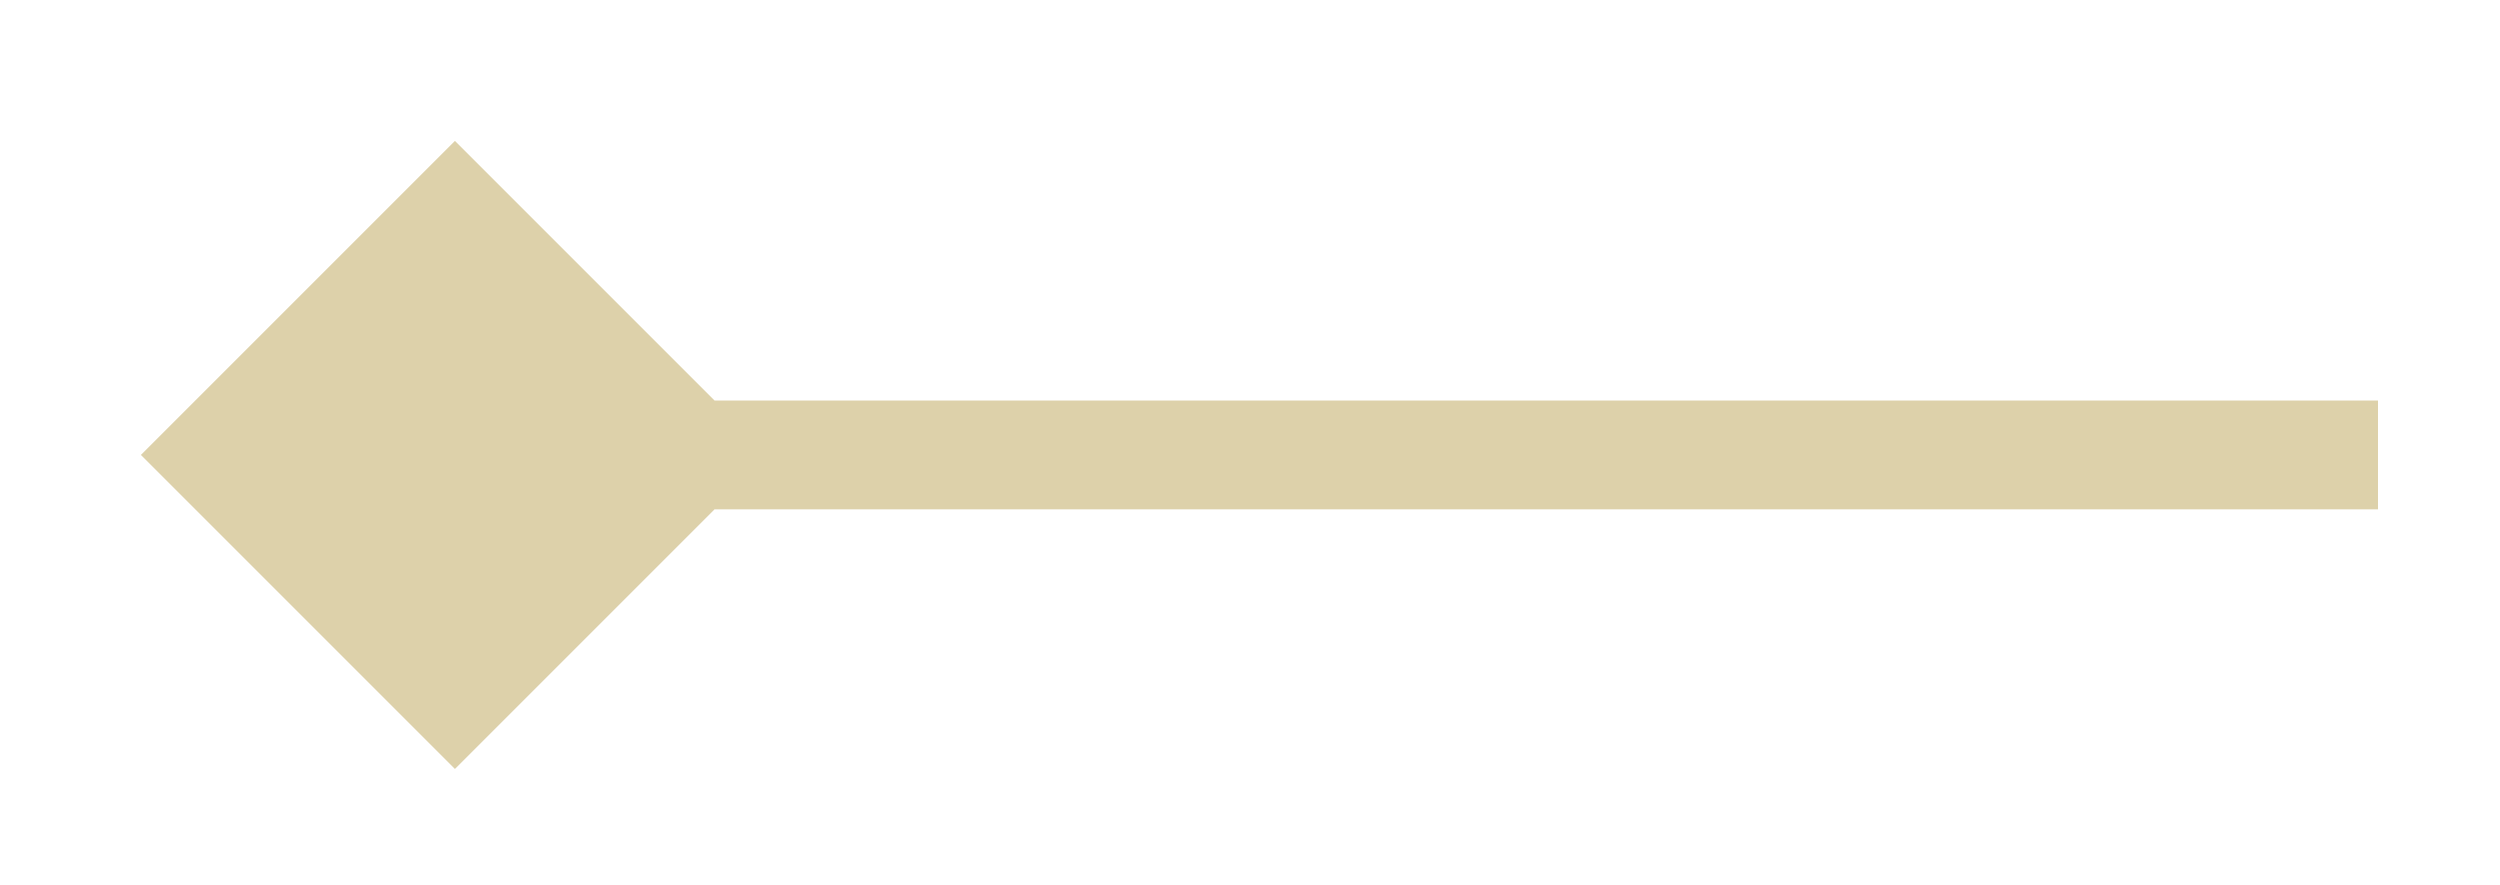 <svg width="65" height="23" viewBox="0 0 65 23" fill="none" xmlns="http://www.w3.org/2000/svg">
<g filter="url(#filter0_d_235_180)">
<path d="M0.835 9L9 17.165L17.165 9L9 0.835L0.835 9ZM9 10.414H59V7.586H9V10.414Z" fill="#CFBE86" fill-opacity="0.7"/>
</g>
<defs>
<filter id="filter0_d_235_180" x="0.835" y="0.835" width="63.822" height="21.987" filterUnits="userSpaceOnUse" color-interpolation-filters="sRGB">
<feFlood flood-opacity="0" result="BackgroundImageFix"/>
<feColorMatrix in="SourceAlpha" type="matrix" values="0 0 0 0 0 0 0 0 0 0 0 0 0 0 0 0 0 0 127 0" result="hardAlpha"/>
<feOffset dx="2.828" dy="2.828"/>
<feGaussianBlur stdDeviation="1.414"/>
<feComposite in2="hardAlpha" operator="out"/>
<feColorMatrix type="matrix" values="0 0 0 0 0 0 0 0 0 0 0 0 0 0 0 0 0 0 0.5 0"/>
<feBlend mode="normal" in2="BackgroundImageFix" result="effect1_dropShadow_235_180"/>
<feBlend mode="normal" in="SourceGraphic" in2="effect1_dropShadow_235_180" result="shape"/>
</filter>
</defs>
</svg>
